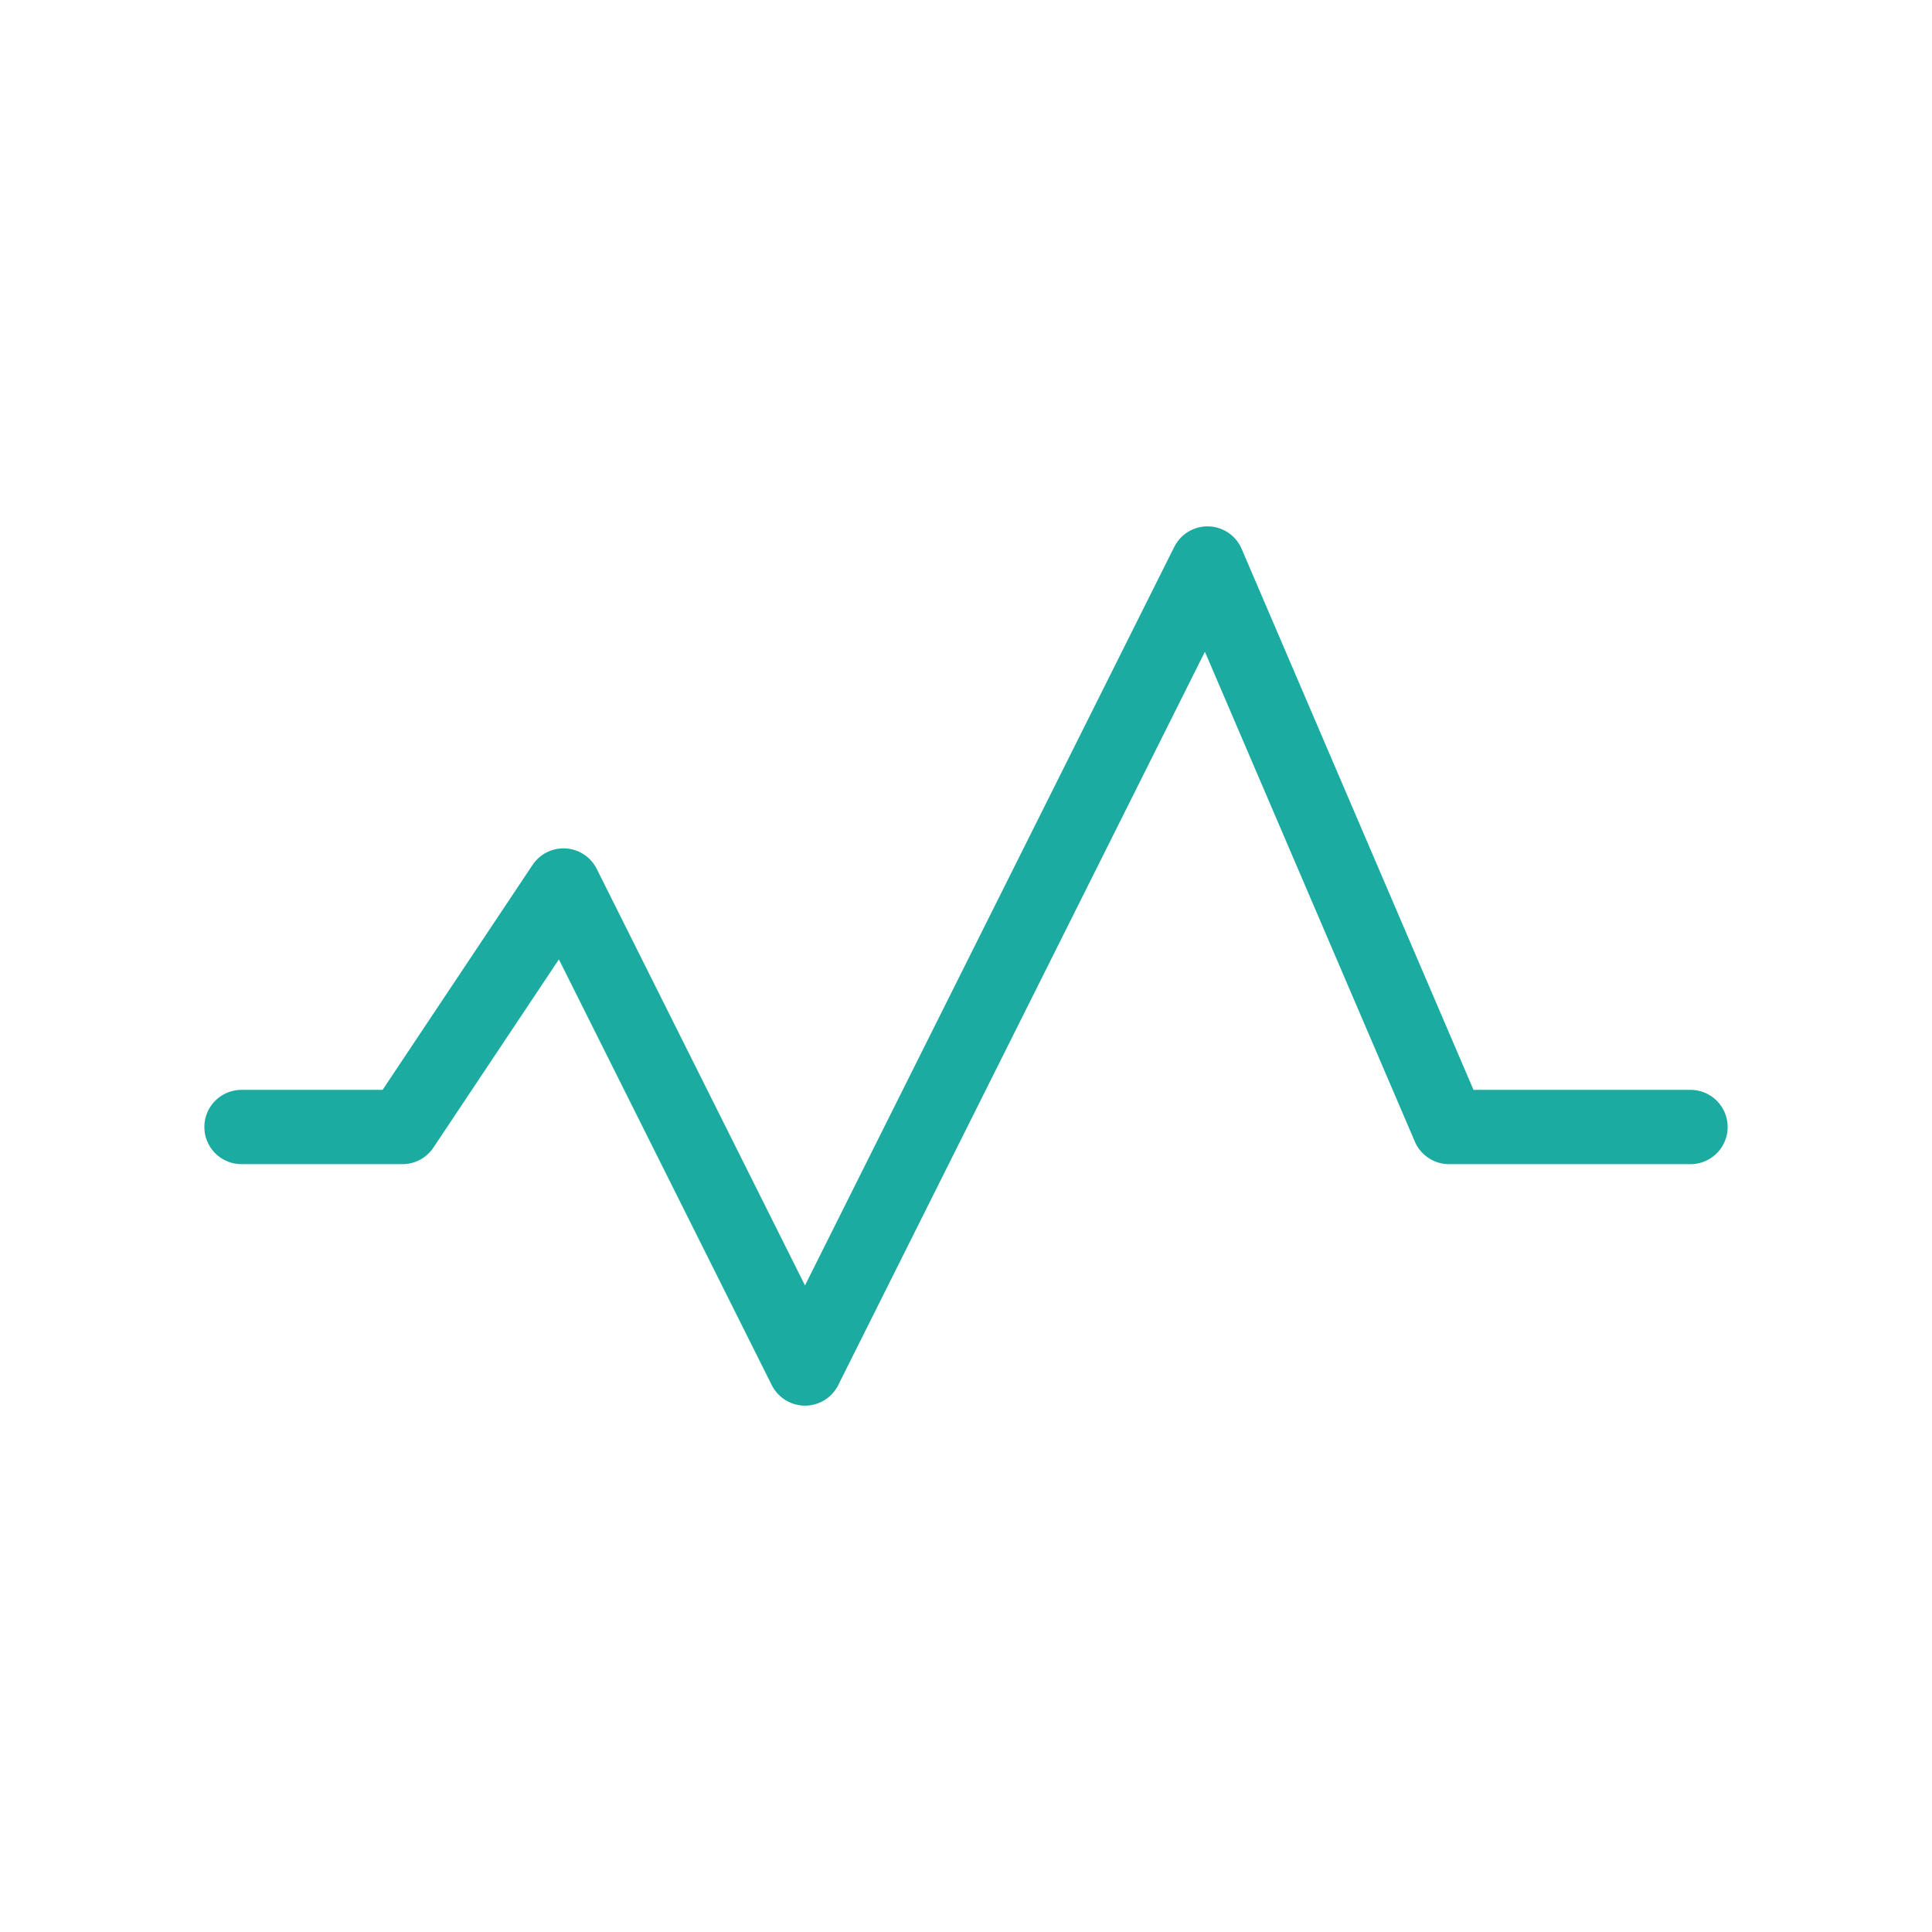 <svg role="img" xmlns="http://www.w3.org/2000/svg" width="26px" height="26px" viewBox="0 0 24 24" aria-labelledby="activityIconTitle" stroke="#1BABA1" stroke-width="0.923" stroke-linecap="round" stroke-linejoin="round" fill="none" color="#1BABA1"> <title id="activityIconTitle">Activity</title> <polyline points="21 14 18 14 15 7 10 17 7 11 5 14 3 14"/> </svg>